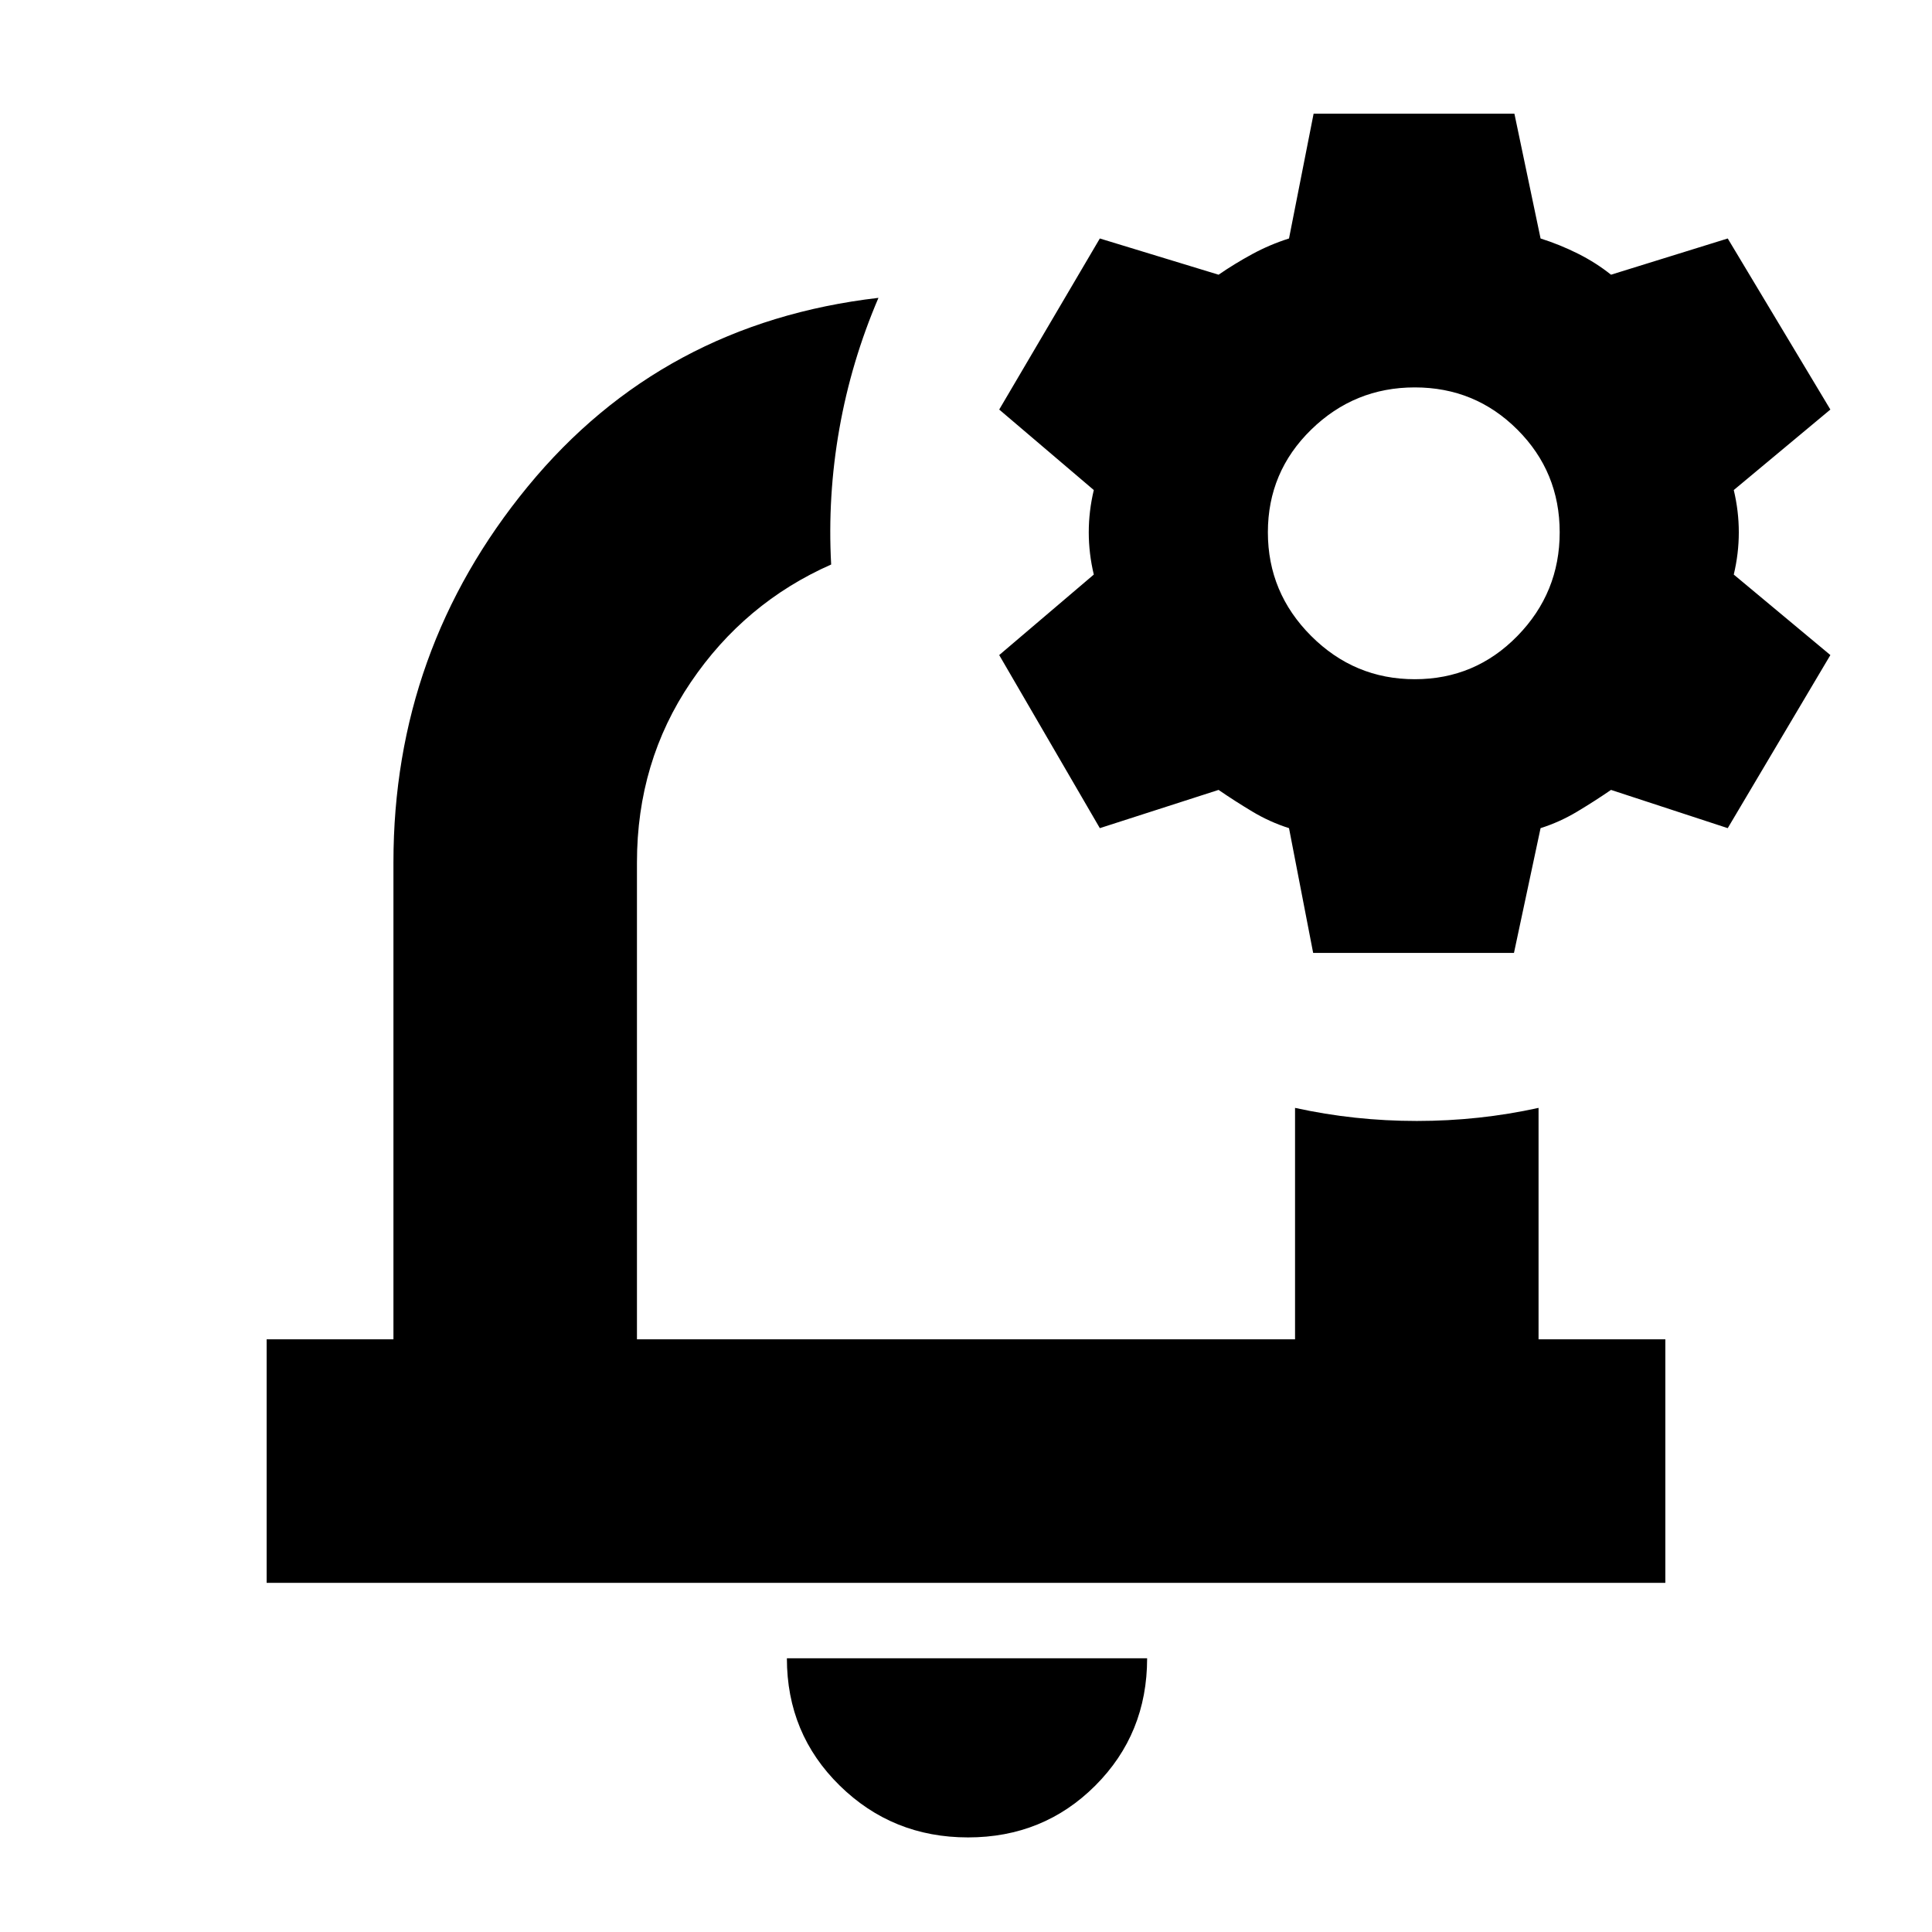 <svg xmlns="http://www.w3.org/2000/svg" height="24" viewBox="0 -960 960 960" width="24"><path d="M480-487Zm1 440q-37.5 0-63.75-25.75T391-136h179q0 37.5-25.75 63.25T481-47ZM132.5-173.5v-121h63v-237q0-105.5 66.75-186.75T436.5-812q-13.5 31.5-19.42 65.03-5.93 33.52-4.08 67.47-43 19-69.75 58.5t-26.75 89.5v237h327v-115Q673-403 704-403t60.5-6.5v115h63v121h-695Zm520-313-12-62q-9.5-3-18.25-8.25T605.5-567.5l-59 19-50-86 47-40q-2.5-10.5-2.5-21t2.5-21l-47-40 50-85 59 18q8-5.5 16.75-10.25t18.25-7.75l12.22-62h99.78l13 62q9.5 3 18.5 7.5t16.5 10.5l58-18 51 85-48 40q2.5 10.5 2.5 21t-2.5 21l48 40-51 86-58-19q-8 5.5-16.75 10.75t-18.25 8.25l-13.22 62H652.5Zm50.5-136q30 0 51-21.5t21-51.5q0-30-21-51t-51-21q-30 0-51.5 21t-21.5 51q0 30 21.5 51.5t51.5 21.5Z"/></svg>
